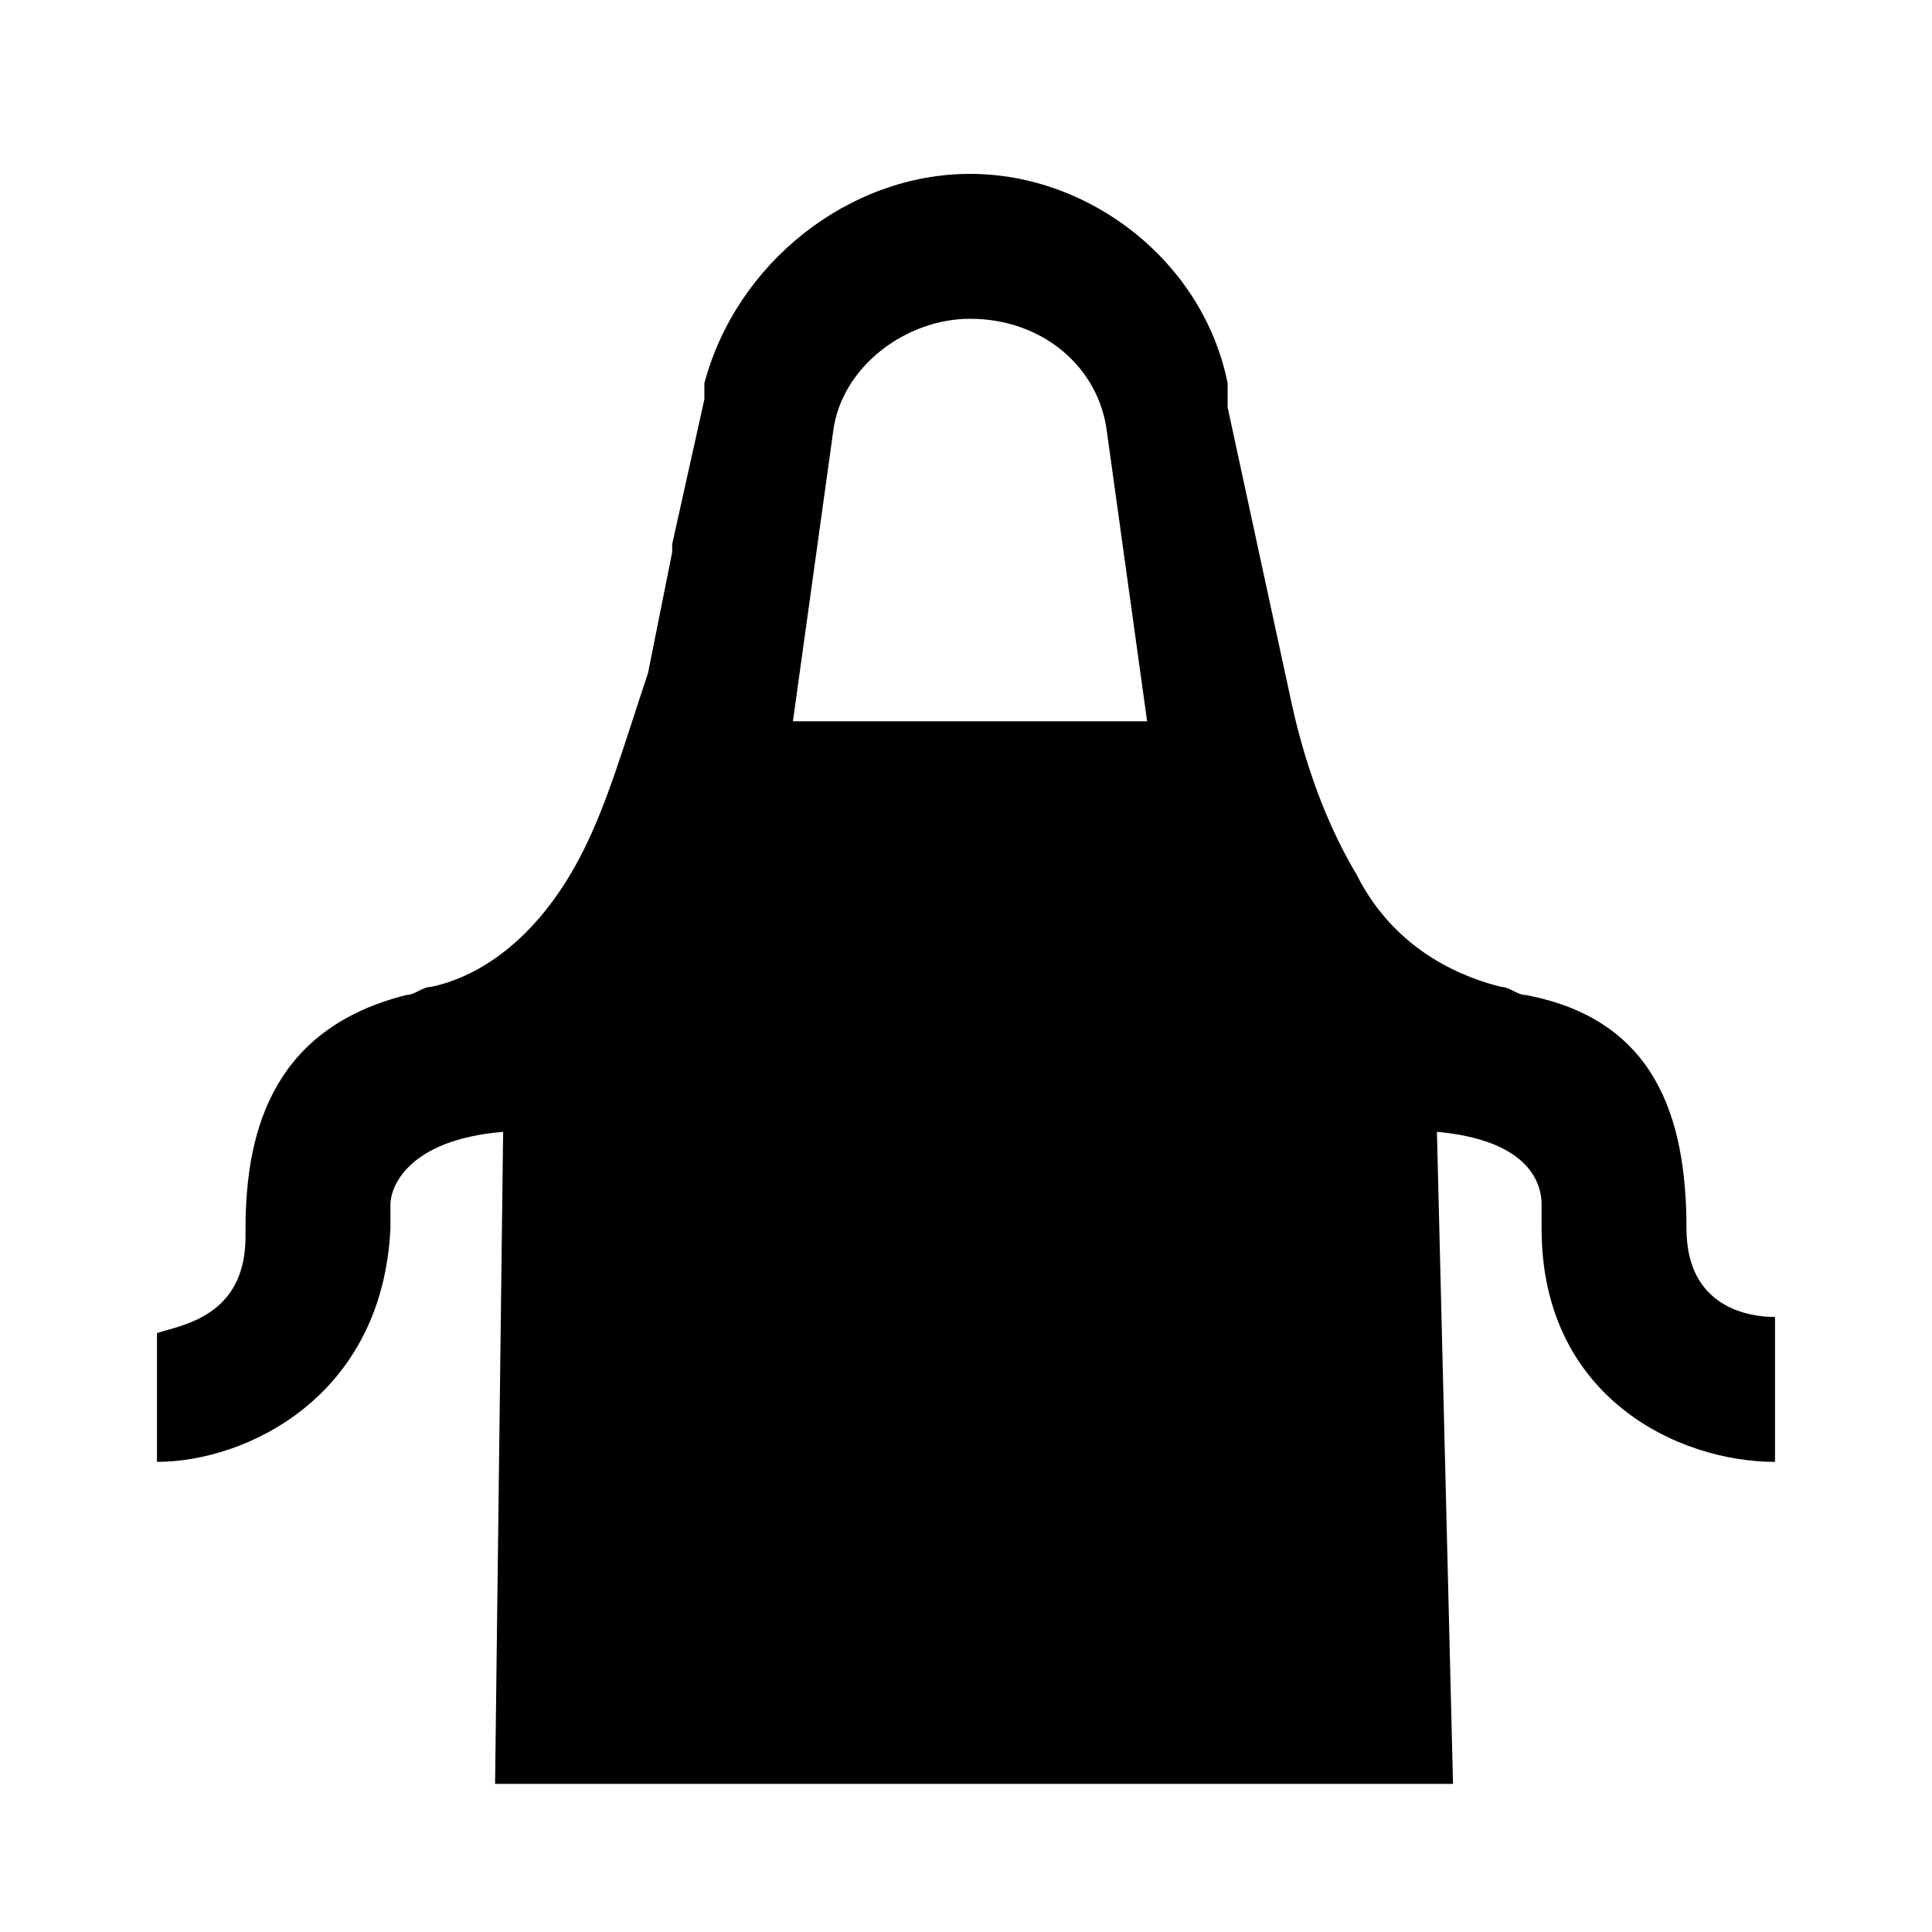 <svg xmlns="http://www.w3.org/2000/svg" viewBox="0 0 1024 1024"><path d="M893.866 651.092c0-59.733-17.067-110.933-85.333-123.733-4.267 0-8.533-4.267-12.8-4.267-17.067-4.267-55.467-17.067-76.8-59.733-12.8-21.333-25.6-51.2-34.133-89.6l-34.133-157.867v-12.8c-12.8-64-72.533-110.933-136.533-110.933s-123.733 46.933-140.8 110.933v8.534l-17.067 76.8v4.267l-12.8 64c-12.8 38.4-21.333 68.267-34.133 93.867-25.6 51.2-59.733 68.267-81.067 72.533-4.267 0-8.533 4.267-12.8 4.267-68.267 17.067-85.333 68.267-85.333 123.733v4.267c0 42.667-34.133 46.933-46.933 51.2v68.267c46.933 0 119.467-34.133 123.733-123.733v-8.533-4.267c0-8.533 8.533-34.133 59.733-38.4l-4.267 345.6h507.733l-8.533-345.6c46.933 4.267 55.467 25.6 55.467 38.4v12.8c0 89.6 72.533 123.733 123.733 123.733v-76.8c-12.8 0-46.933-4.267-46.933-46.933zm-473.6-268.8l21.333-153.6c4.267-34.133 38.4-59.733 72.533-59.733 38.4 0 68.267 25.6 72.533 59.733l21.333 153.6H420.265z"/></svg>